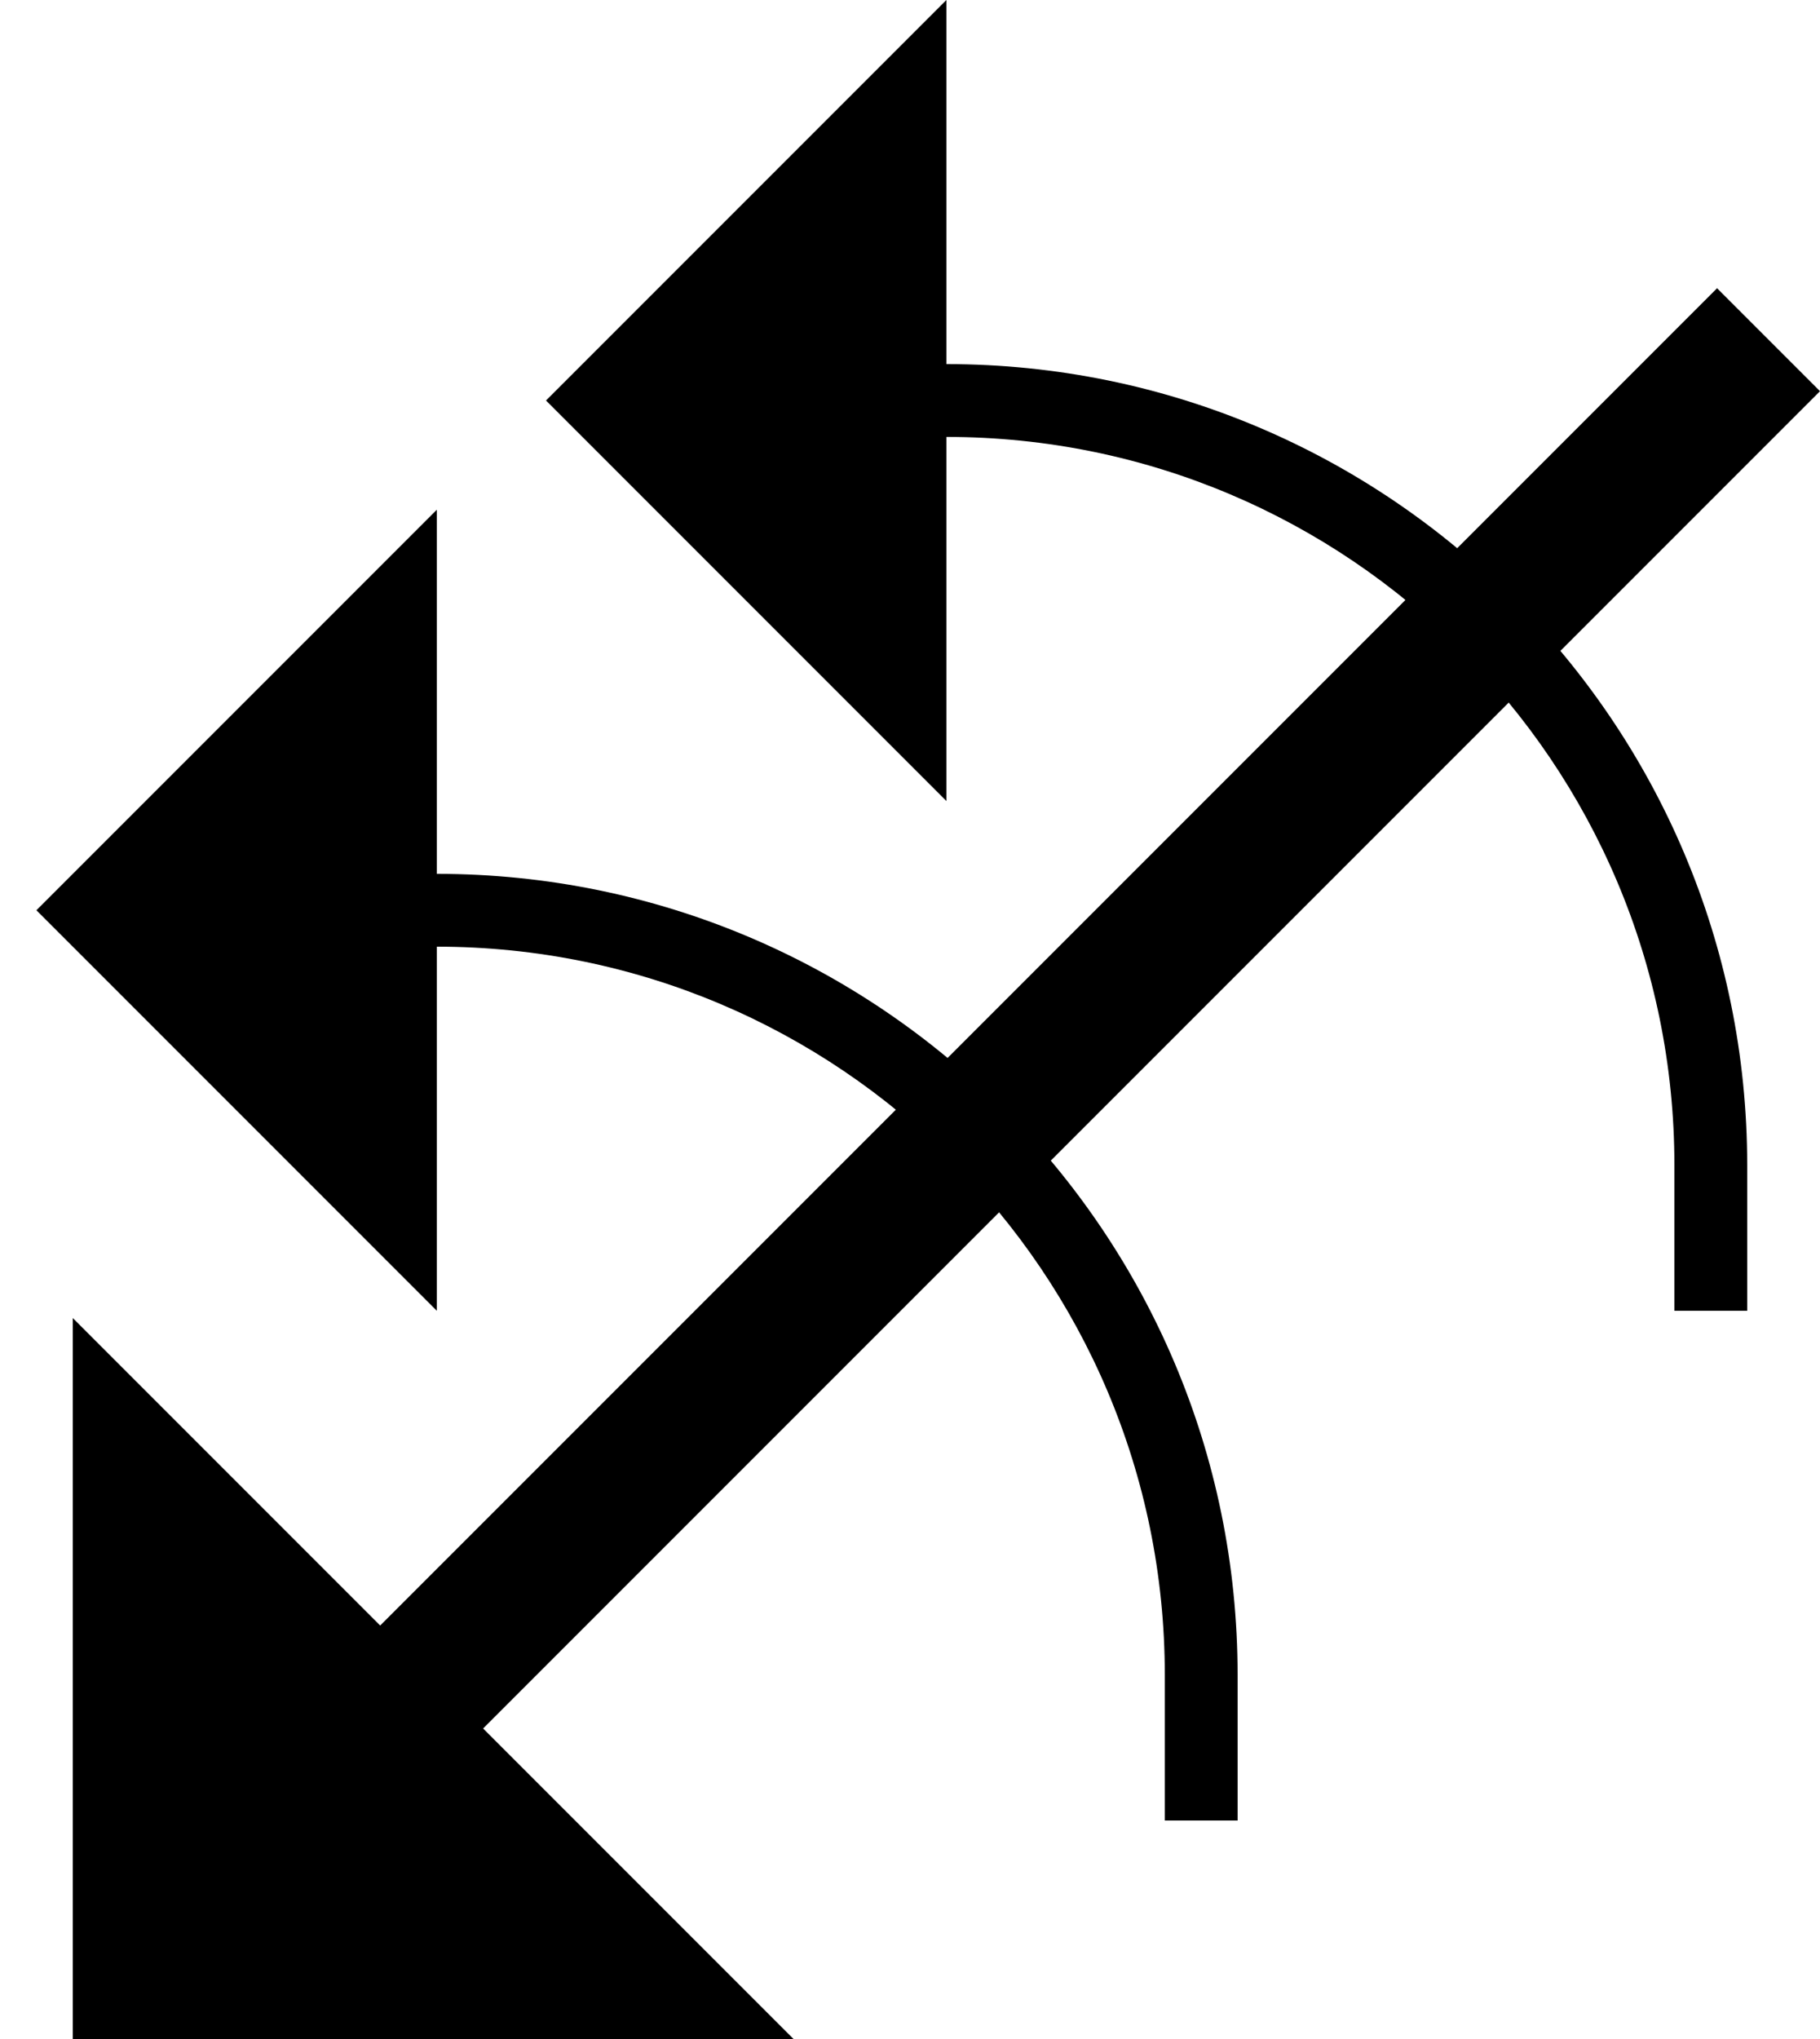<svg xmlns="http://www.w3.org/2000/svg" version="1.0" width="25" height="28"><path d="M5.201 22.343L23.586 3.958 25 5.372 6.615 23.757l-1.414-1.414zM6 18L.5 12.5 6 7v11z"/><path d="M10.9 28L1 18.1V28h9.9zM17 23c0-6.075-4.925-11-11-11v1c5.523 0 10 4.477 10 10v2h1v-2zM13 11L7.5 5.5 13 0v11z"/><path d="M24 16c0-6.075-4.925-11-11-11v1c5.523 0 10 4.477 10 10v2h1v-2z"/></svg>